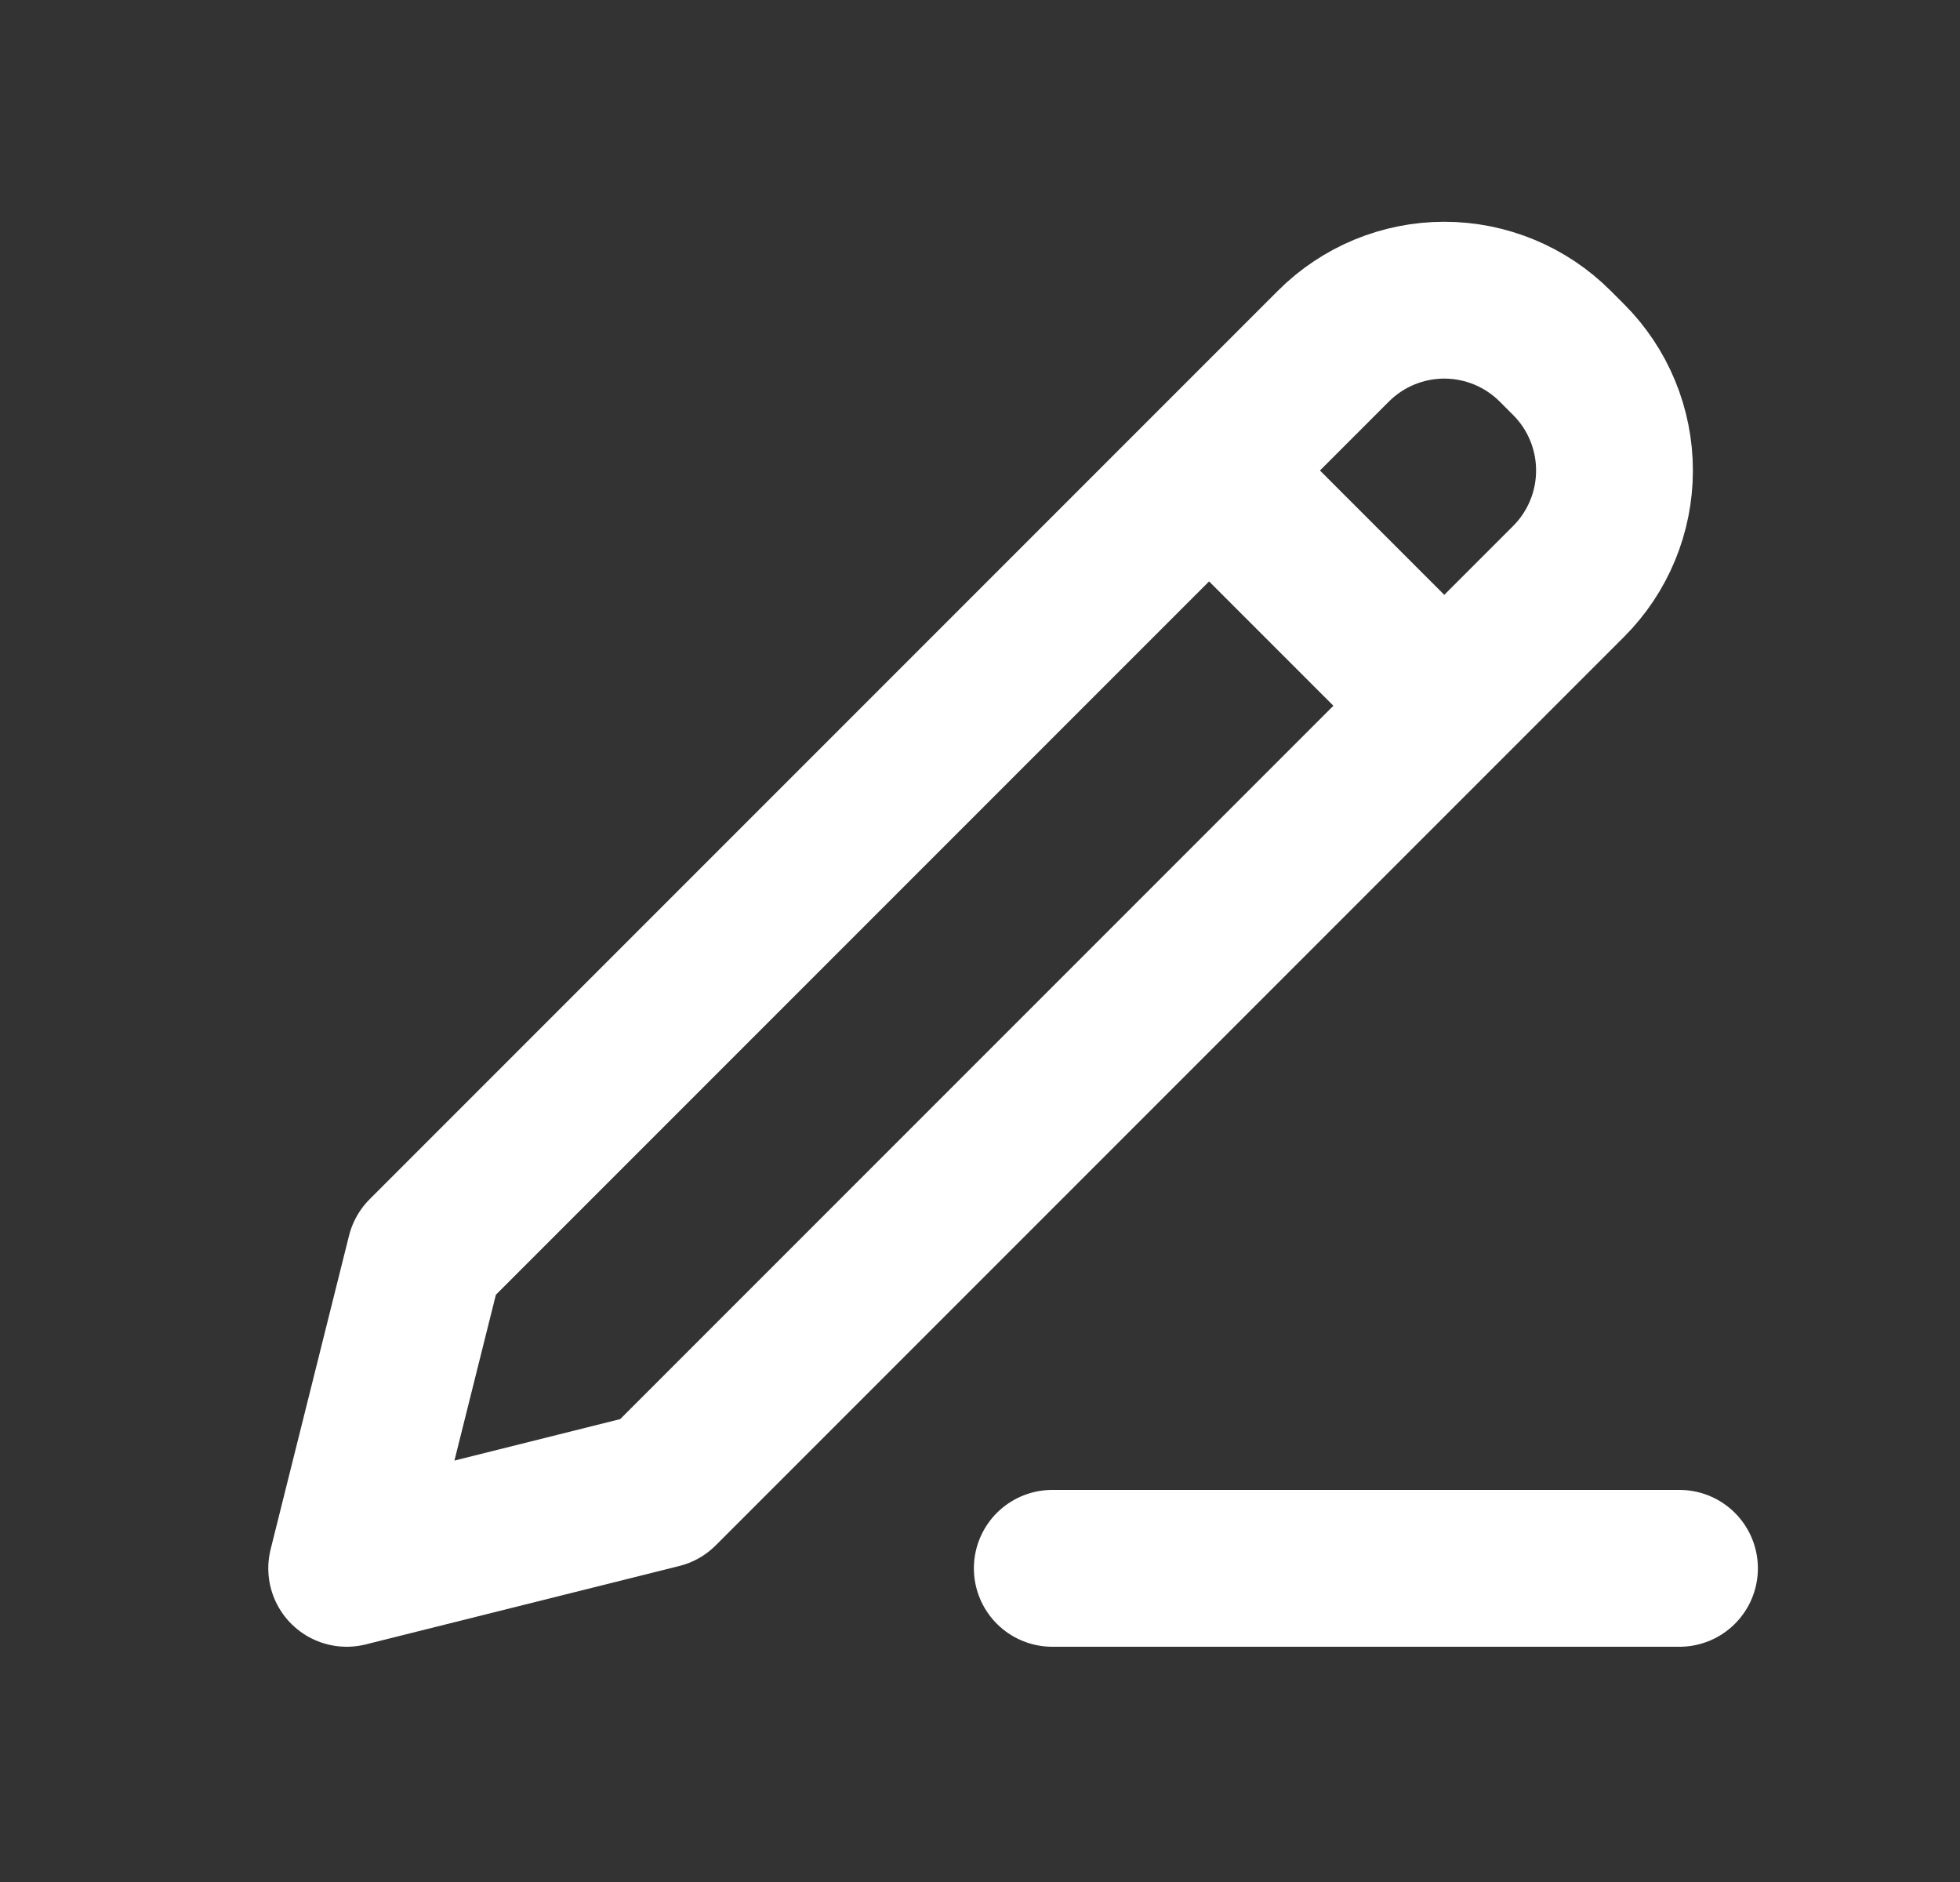 <svg width="25" height="24" viewBox="0 0 25 24" fill="none" xmlns="http://www.w3.org/2000/svg">
<rect x="0" y="0" width="25" height="24" fill="#333333" stroke="none"/>
<path d="M15.422 6L18.422 9M13.422 20H21.422M5.422 16L4.422 20L8.422 19L20.008 7.414C20.383 7.039 20.593 6.53 20.593 6C20.593 5.47 20.383 4.961 20.008 4.586L19.836 4.414C19.461 4.039 18.952 3.828 18.422 3.828C17.892 3.828 17.383 4.039 17.008 4.414L5.422 16Z" stroke="white" stroke-width="2" stroke-linecap="round" stroke-linejoin="round"/>
</svg>
